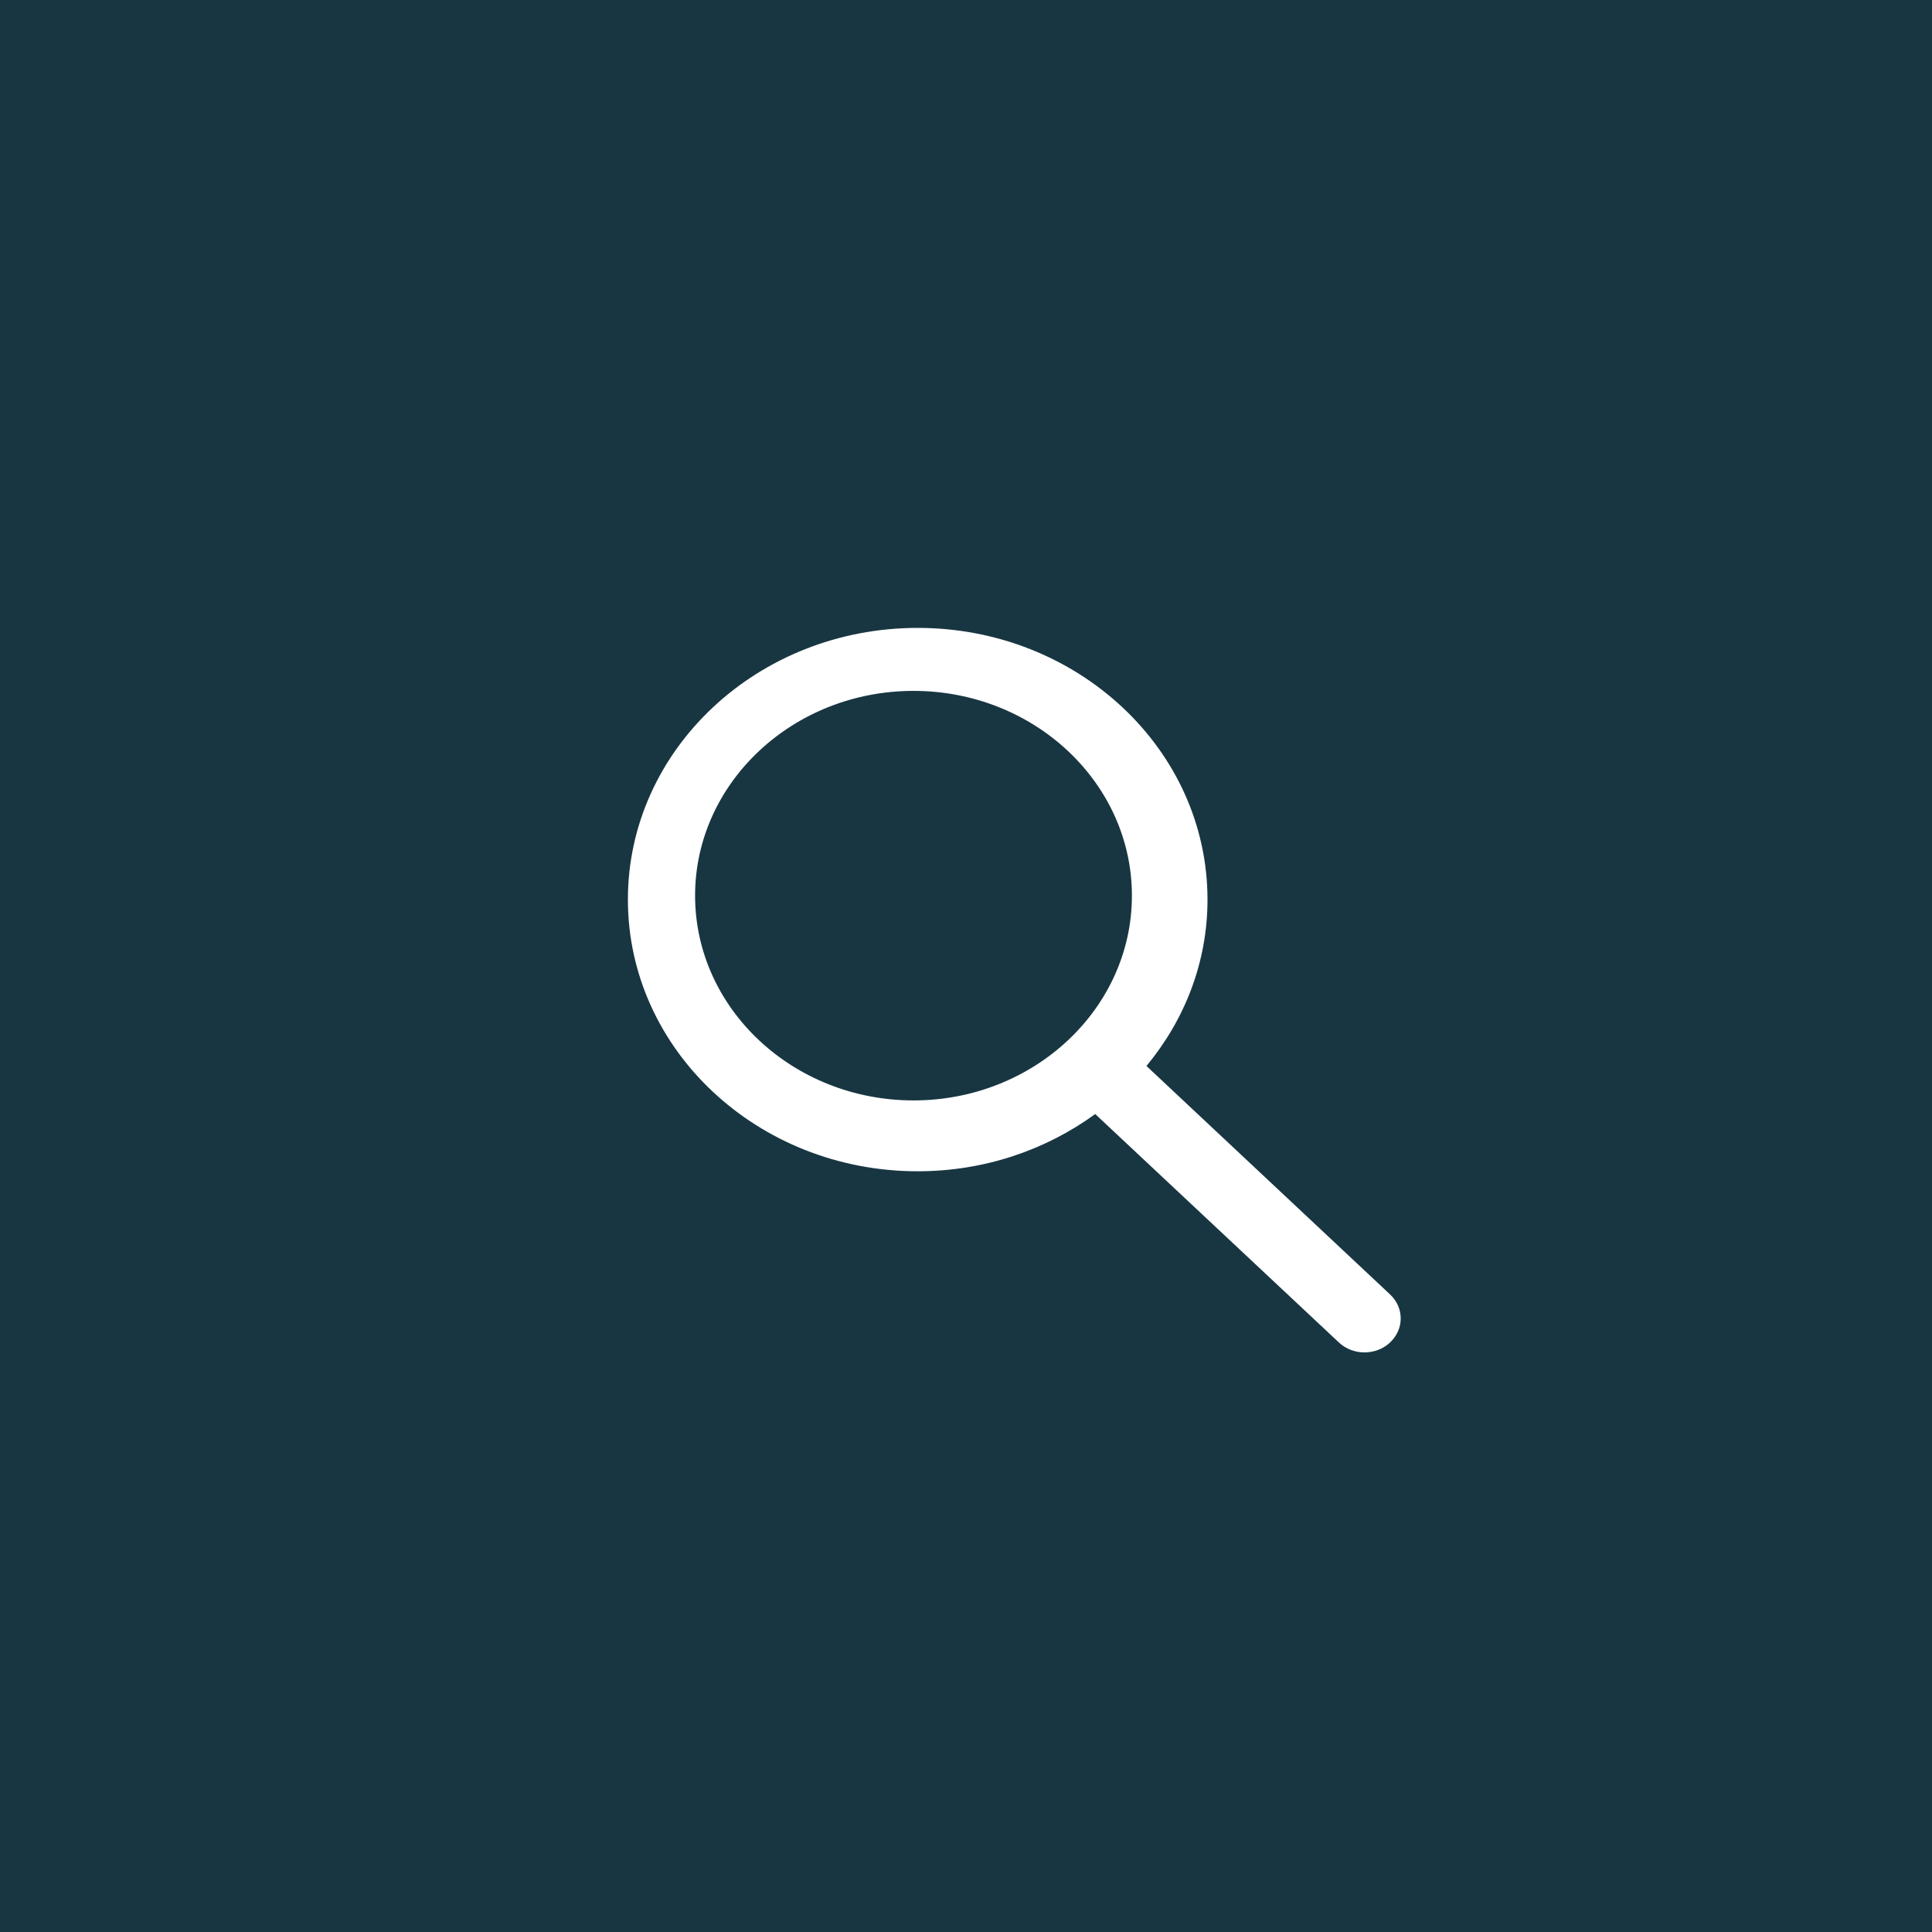 <?xml version='1.0' encoding='UTF-8'?><svg xmlns="http://www.w3.org/2000/svg" xmlns:xlink="http://www.w3.org/1999/xlink" width="40px" height="40px" viewBox="0 0 40 40" version="1.1"><title>Button/Search</title><desc>Created with Sketch.</desc><g id="Button/Search" stroke="none" stroke-width="1" fill="none" fill-rule="evenodd"><g id="search-button"><polygon id="button-bg" fill="#183642" points="0 0 40 0 40 40 0 40"/><g id="Icon/Search/white" transform="translate(13, 13)" fill="#FFFFFF" fill-rule="nonzero"><path d="M10,0 C13.313,0 16,2.519 16,5.625 C16,8.731 13.313,11.25 10,11.25 C8.614,11.25 7.341,10.805 6.325,10.065 L6.325,10.065 L1.28,14.794 C1.134,14.932 0.942,15 0.75,15 C0.558,15 0.366,14.932 0.22,14.794 C0.074,14.657 0,14.477 0,14.297 C0,14.116 0.074,13.937 0.22,13.8 L0.22,13.8 L5.264,9.07 C4.474,8.118 4,6.925 4,5.625 C4,2.519 6.687,0 10,0 Z M10.087,1.304 C7.593,1.304 5.565,3.206 5.565,5.543 C5.565,7.881 7.593,9.783 10.087,9.783 C12.58,9.783 14.609,7.881 14.609,5.543 C14.609,3.206 12.58,1.304 10.087,1.304 Z" id="search" transform="translate(8, 7.5) scale(-1, 1) translate(-8, -7.5) "/></g></g></g></svg>